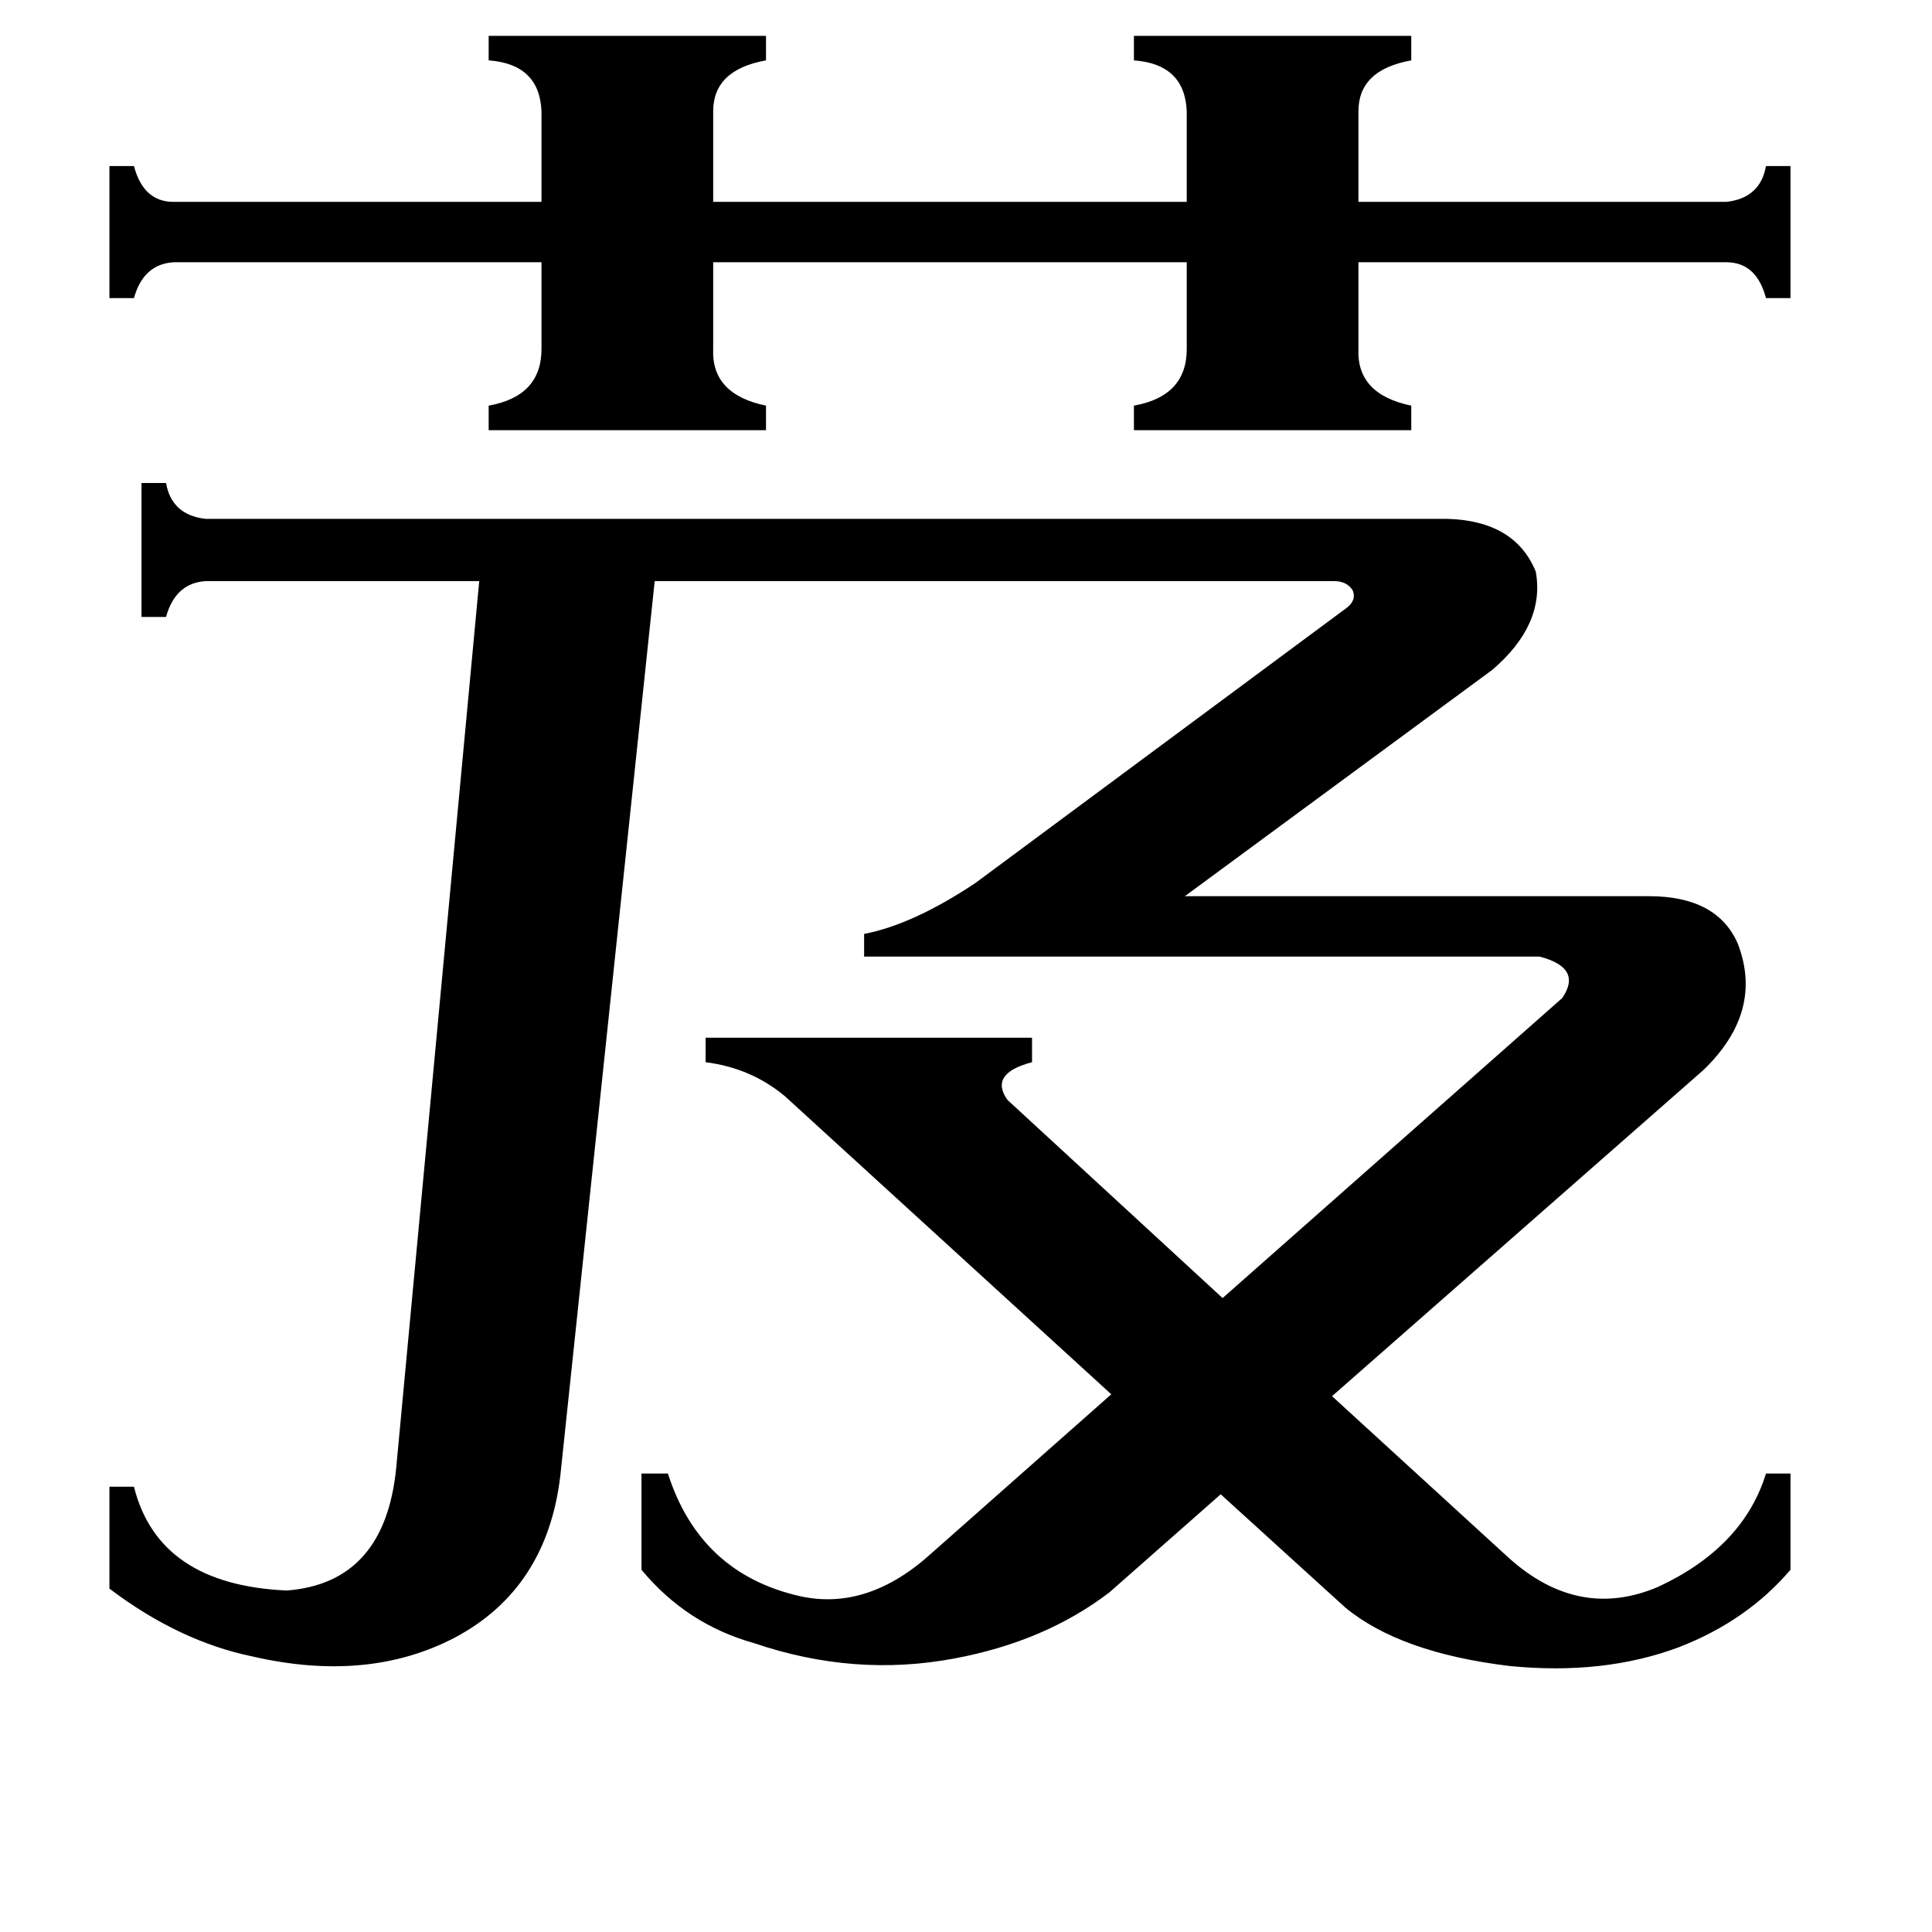 <svg xmlns="http://www.w3.org/2000/svg" viewBox="0 -800 1024 1024">
	<path fill="#000000" d="M259 -781H406V-768Q378 -763 378 -741V-693H629V-741Q628 -766 601 -768V-781H748V-768Q720 -763 720 -741V-693H915Q933 -695 936 -712H949V-642H936Q931 -661 915 -661H720V-615Q719 -591 748 -585V-572H601V-585Q629 -590 629 -615V-661H378V-615Q377 -591 406 -585V-572H259V-585Q287 -590 287 -615V-661H92Q76 -660 71 -642H58V-712H71Q76 -693 92 -693H287V-741Q286 -766 259 -768ZM767 -525Q803 -524 814 -497Q819 -469 791 -445L628 -325H874Q910 -325 921 -300Q935 -264 903 -233L706 -60L800 26Q837 59 879 41Q924 20 936 -19H949V32Q926 59 890 73Q850 88 800 83Q742 76 713 52L647 -8L588 44Q554 70 506 79Q453 89 400 71Q364 61 340 32V-19H354Q371 34 424 46Q460 54 494 23L589 -61L416 -219Q398 -234 374 -237V-250H547V-237Q524 -231 534 -217L648 -112L828 -271Q839 -287 816 -293H458V-305Q484 -310 517 -332L714 -478Q719 -482 717 -487Q714 -492 707 -492H347L297 -18Q290 42 241 68Q195 92 134 78Q95 70 58 42V-12H71Q84 40 152 43Q204 39 210 -22L254 -492H109Q93 -491 88 -473H75V-544H88Q91 -527 109 -525Z"/>
</svg>